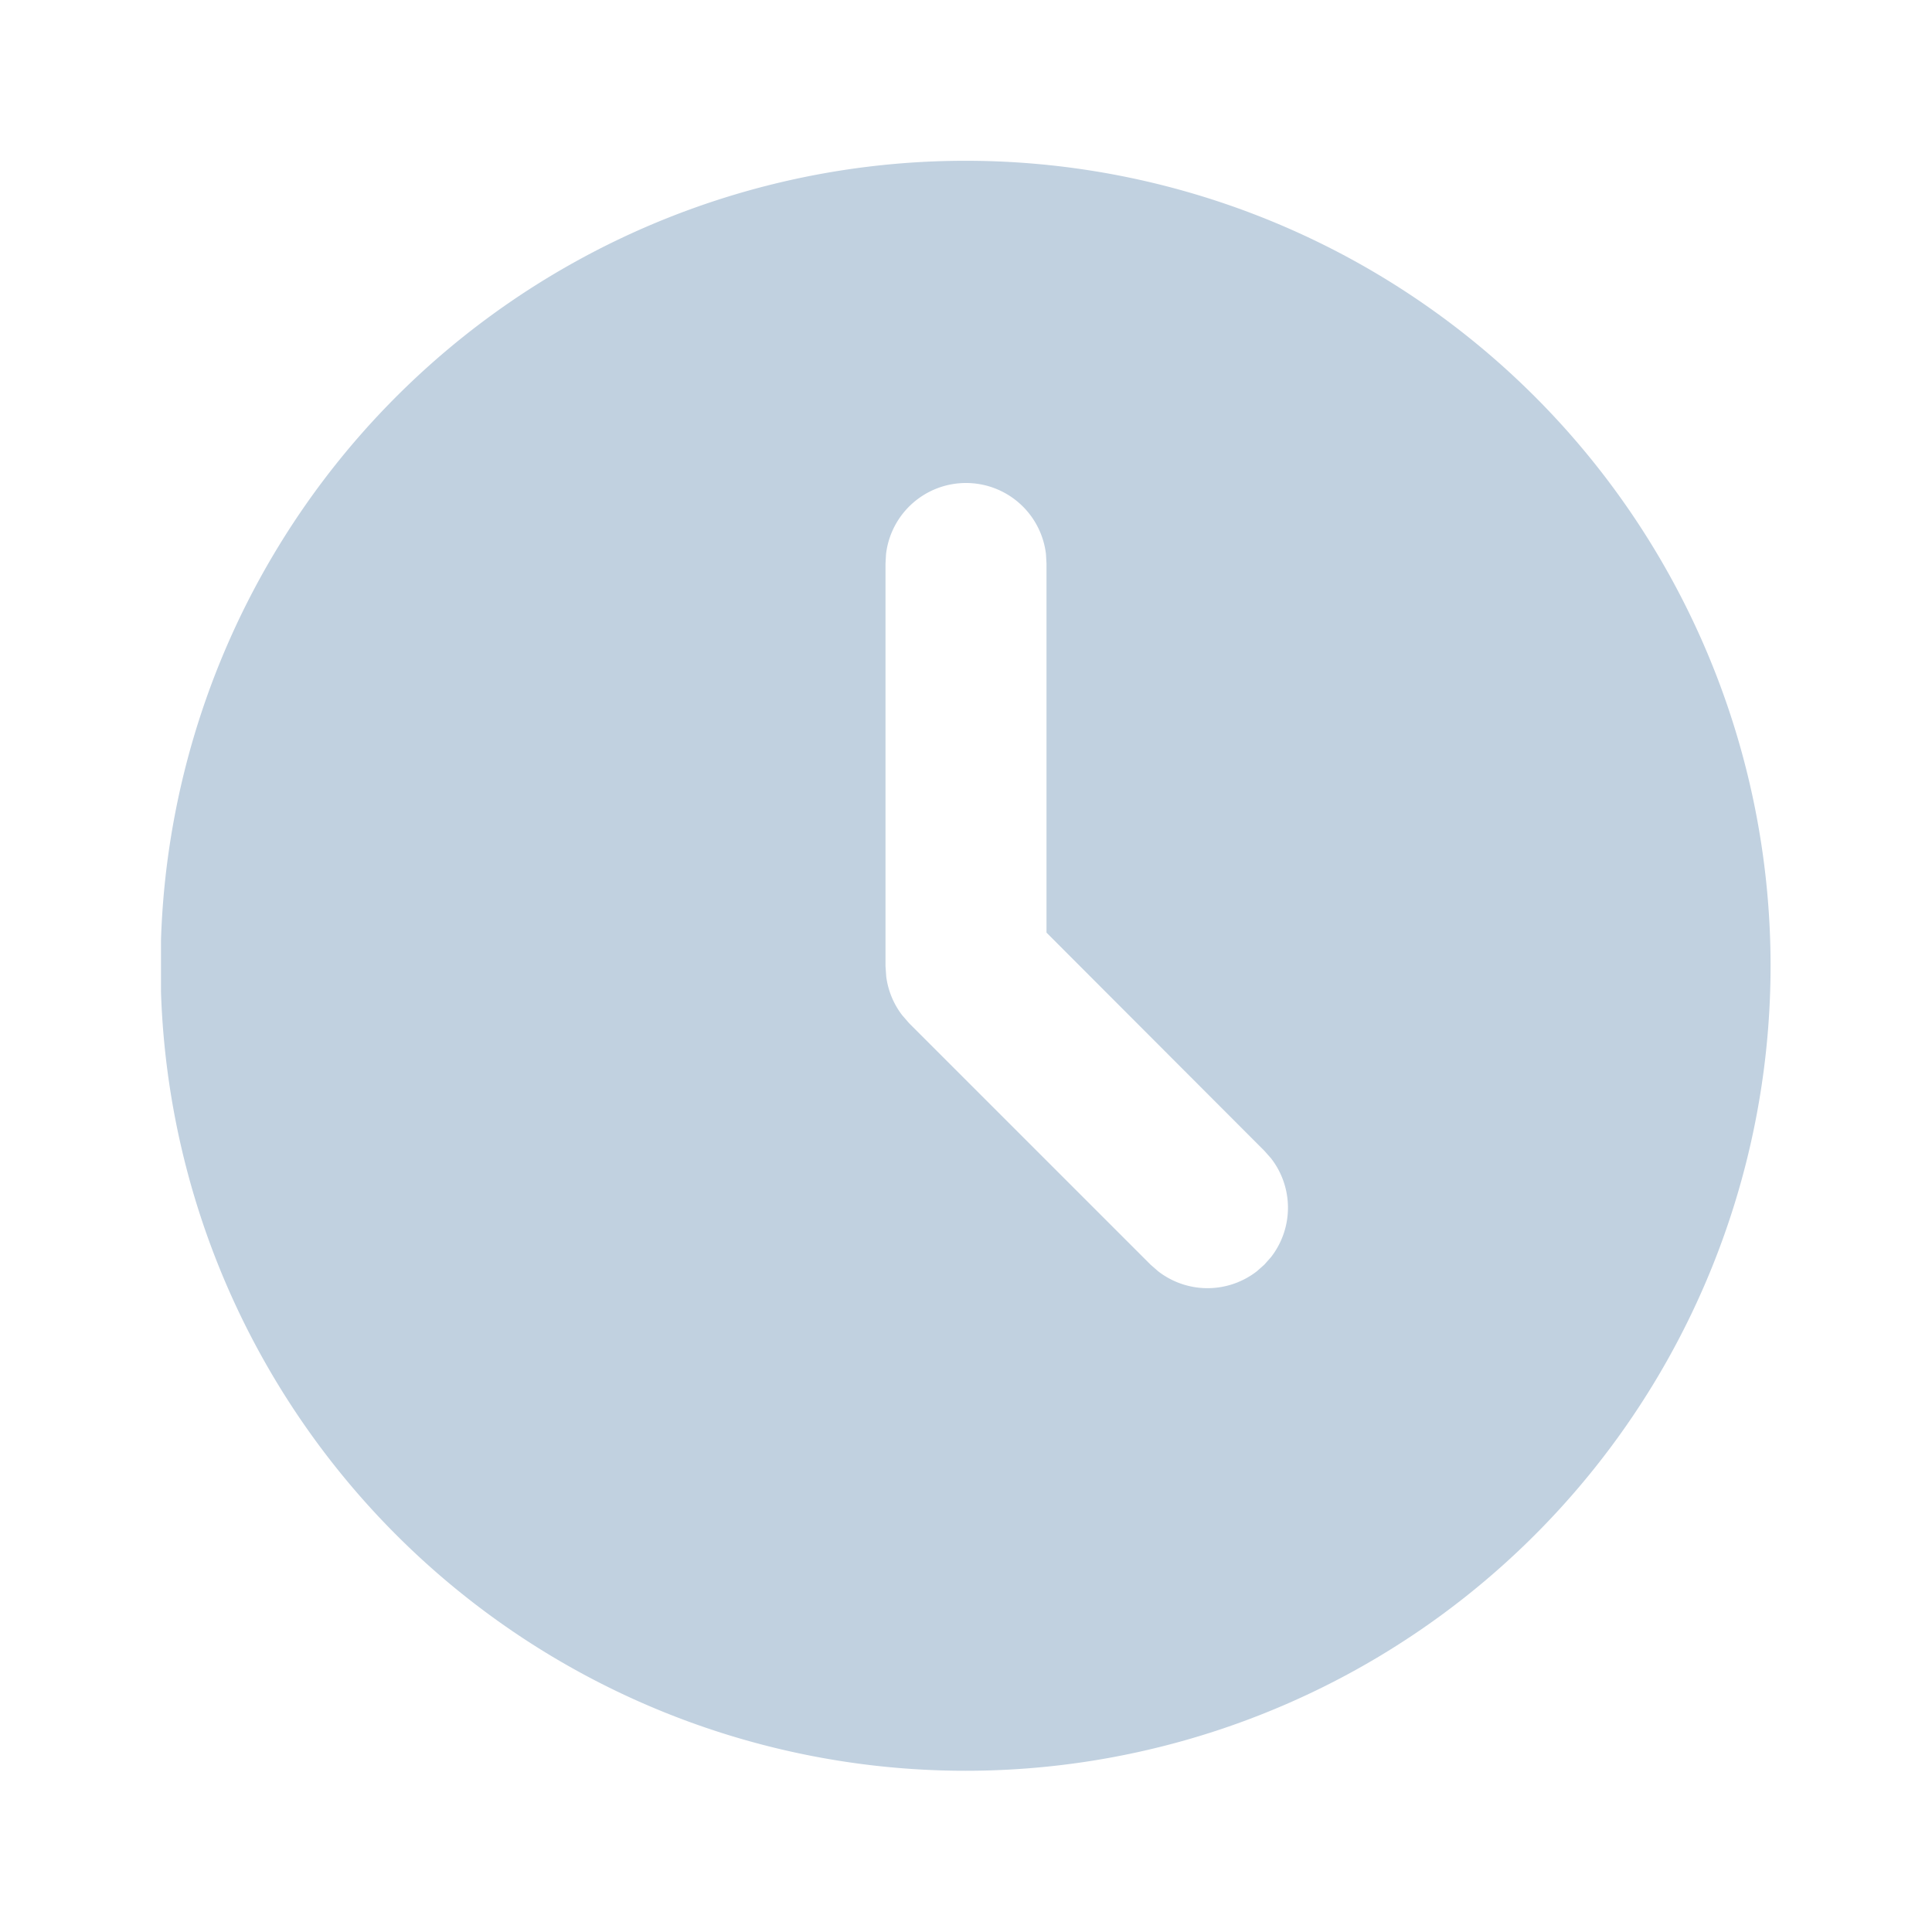 <svg id="read_time" data-name="read time" xmlns="http://www.w3.org/2000/svg" width="18" height="18" viewBox="0 0 18 18">
  <path id="Path_206" data-name="Path 206" d="M0,0H18V18H0Z" fill="none"/>
  <path id="Path_207" data-name="Path 207" d="M13.25,3.005A7.5,7.5,0,1,1,2,9.743L2,9.5l0-.243A7.5,7.5,0,0,1,13.25,3.005ZM9.5,5a.75.75,0,0,0-.745.662L8.75,5.75V9.5l.007.1a.75.75,0,0,0,.148.358l.065.075,2.25,2.25.07.061a.75.75,0,0,0,.92,0l.07-.062.062-.07a.75.75,0,0,0,0-.92l-.062-.07L10.25,9.189V5.75l-.005-.088A.75.75,0,0,0,9.5,5Z" transform="translate(-0.5 -0.5)" fill="#c1d1e0"/>
</svg>
